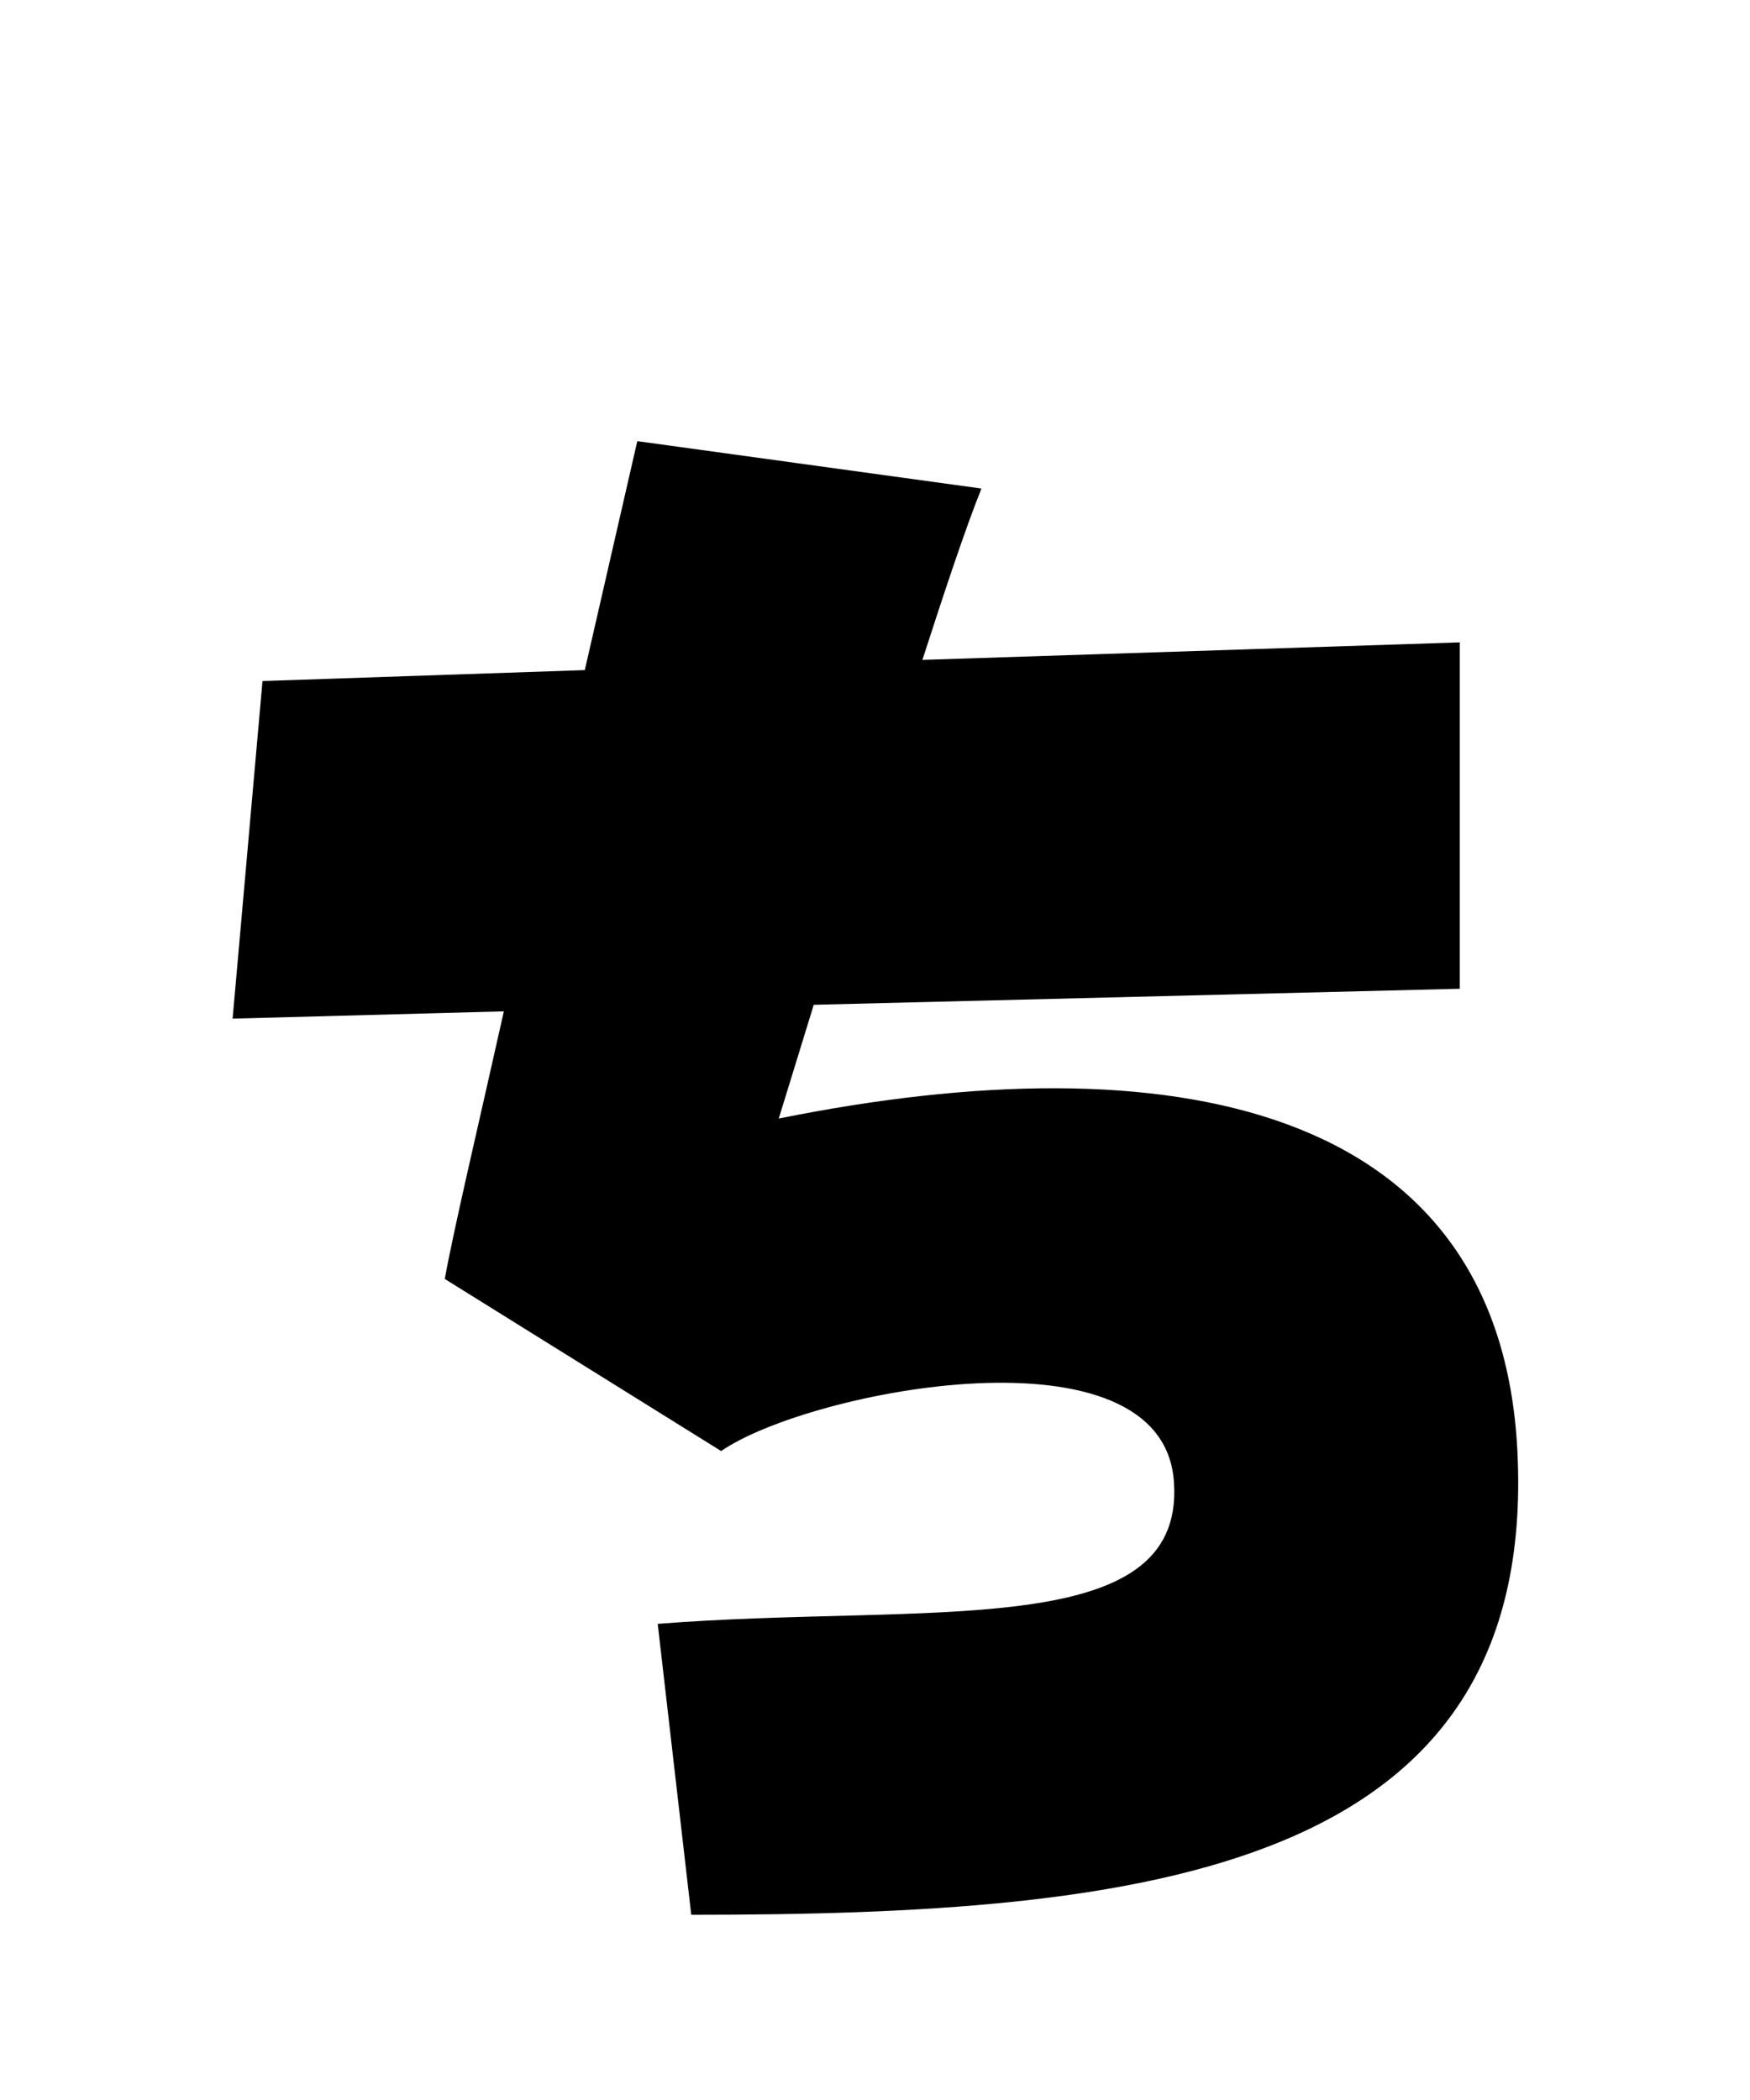
    <svg xmlns="http://www.w3.org/2000/svg" viewBox="0 0 24 28.8">
      <path d="M20.81 19.90C20.57 15.12 16.03 14.26 10.68 15.34L11.16 13.78L20.02 13.56L20.02 8.81L12.65 9.05C12.96 8.09 13.25 7.22 13.46 6.70L8.74 6.05L8.02 9.19L3.60 9.34L3.19 13.97L6.91 13.87C6.55 15.48 6.22 16.87 6.10 17.54L9.89 19.90C11.11 19.06 15.96 18.12 16.10 20.33C16.25 22.54 12.70 21.98 9.02 22.27L9.48 26.26C15.70 26.26 21.10 25.68 20.81 19.90Z" transform="translate(0, 0)" />
    </svg>
  